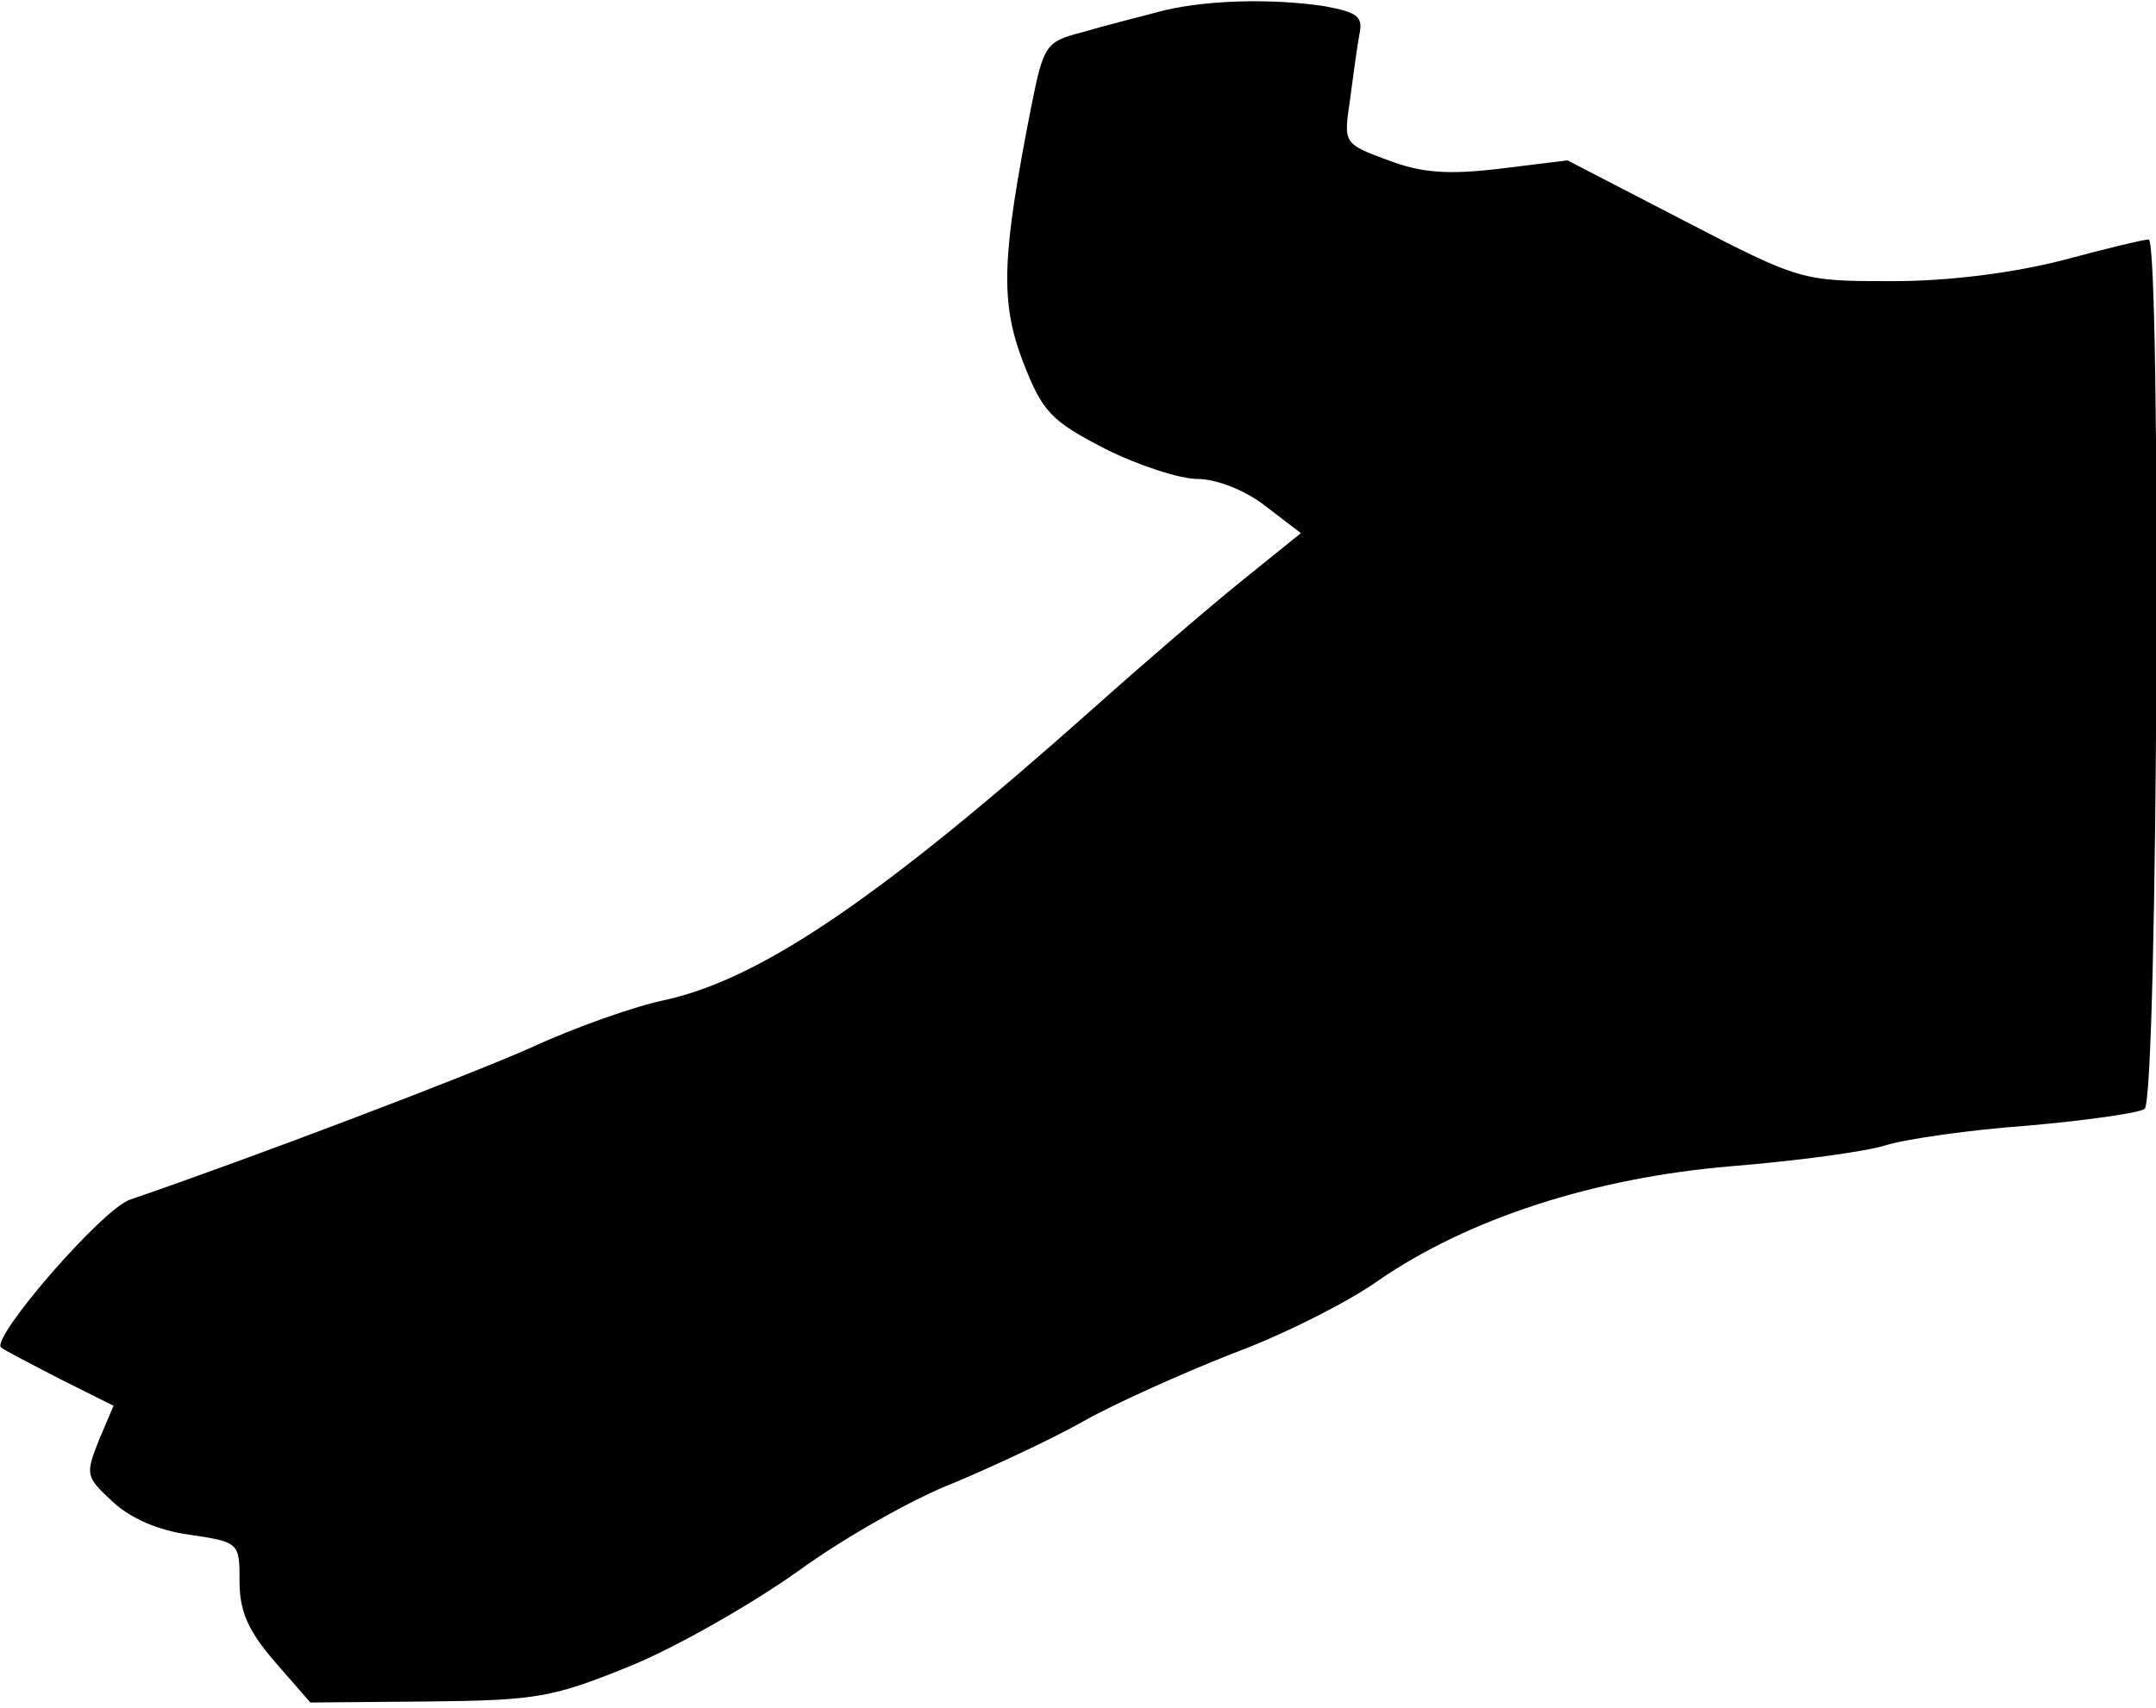 <?xml version="1.0" standalone="no"?>
<!DOCTYPE svg PUBLIC "-//W3C//DTD SVG 20010904//EN"
 "http://www.w3.org/TR/2001/REC-SVG-20010904/DTD/svg10.dtd">
<svg version="1.0" xmlns="http://www.w3.org/2000/svg"
 width="207pt" height="164pt" viewBox="0 0 207 164"
 preserveAspectRatio="xMidYMid meet">
<g transform="translate(0,164) scale(0.1,-0.1)"
fill="#000000" stroke="none">
<path fill="#000000" stroke="none" d="M1110 1628 c-19 -5 -51 -13 -71 -19
-35 -9 -37 -12 -49 -72 -28 -143 -30 -186 -8 -244 19 -49 27 -57 79 -84 32
-16 72 -29 89 -29 18 0 46 -11 65 -26 l34 -26 -57 -46 c-31 -25 -95 -80 -142
-122 -201 -179 -317 -259 -410 -280 -30 -6 -89 -27 -130 -46 -63 -28 -271
-107 -385 -146 -27 -9 -134 -133 -124 -142 2 -2 27 -15 56 -30 l52 -26 -14
-33 c-13 -33 -13 -35 13 -59 17 -16 44 -28 75 -32 47 -7 47 -8 47 -45 0 -28 8
-47 34 -77 l34 -39 113 1 c105 1 120 4 194 34 44 18 116 59 161 91 44 32 111
70 150 85 38 16 94 42 124 59 30 17 95 46 143 65 49 18 112 50 140 70 87 60
208 99 339 110 62 5 129 14 148 20 19 6 81 15 137 19 56 5 106 12 112 16 13 7
16 835 4 835 -5 0 -42 -9 -83 -20 -47 -12 -108 -20 -163 -20 -87 0 -88 0 -200
58 l-112 58 -65 -8 c-50 -6 -75 -4 -107 8 -43 16 -43 16 -37 57 3 23 7 52 9
63 4 18 -1 22 -33 28 -52 8 -120 6 -162 -6z"/>
</g>
</svg>
